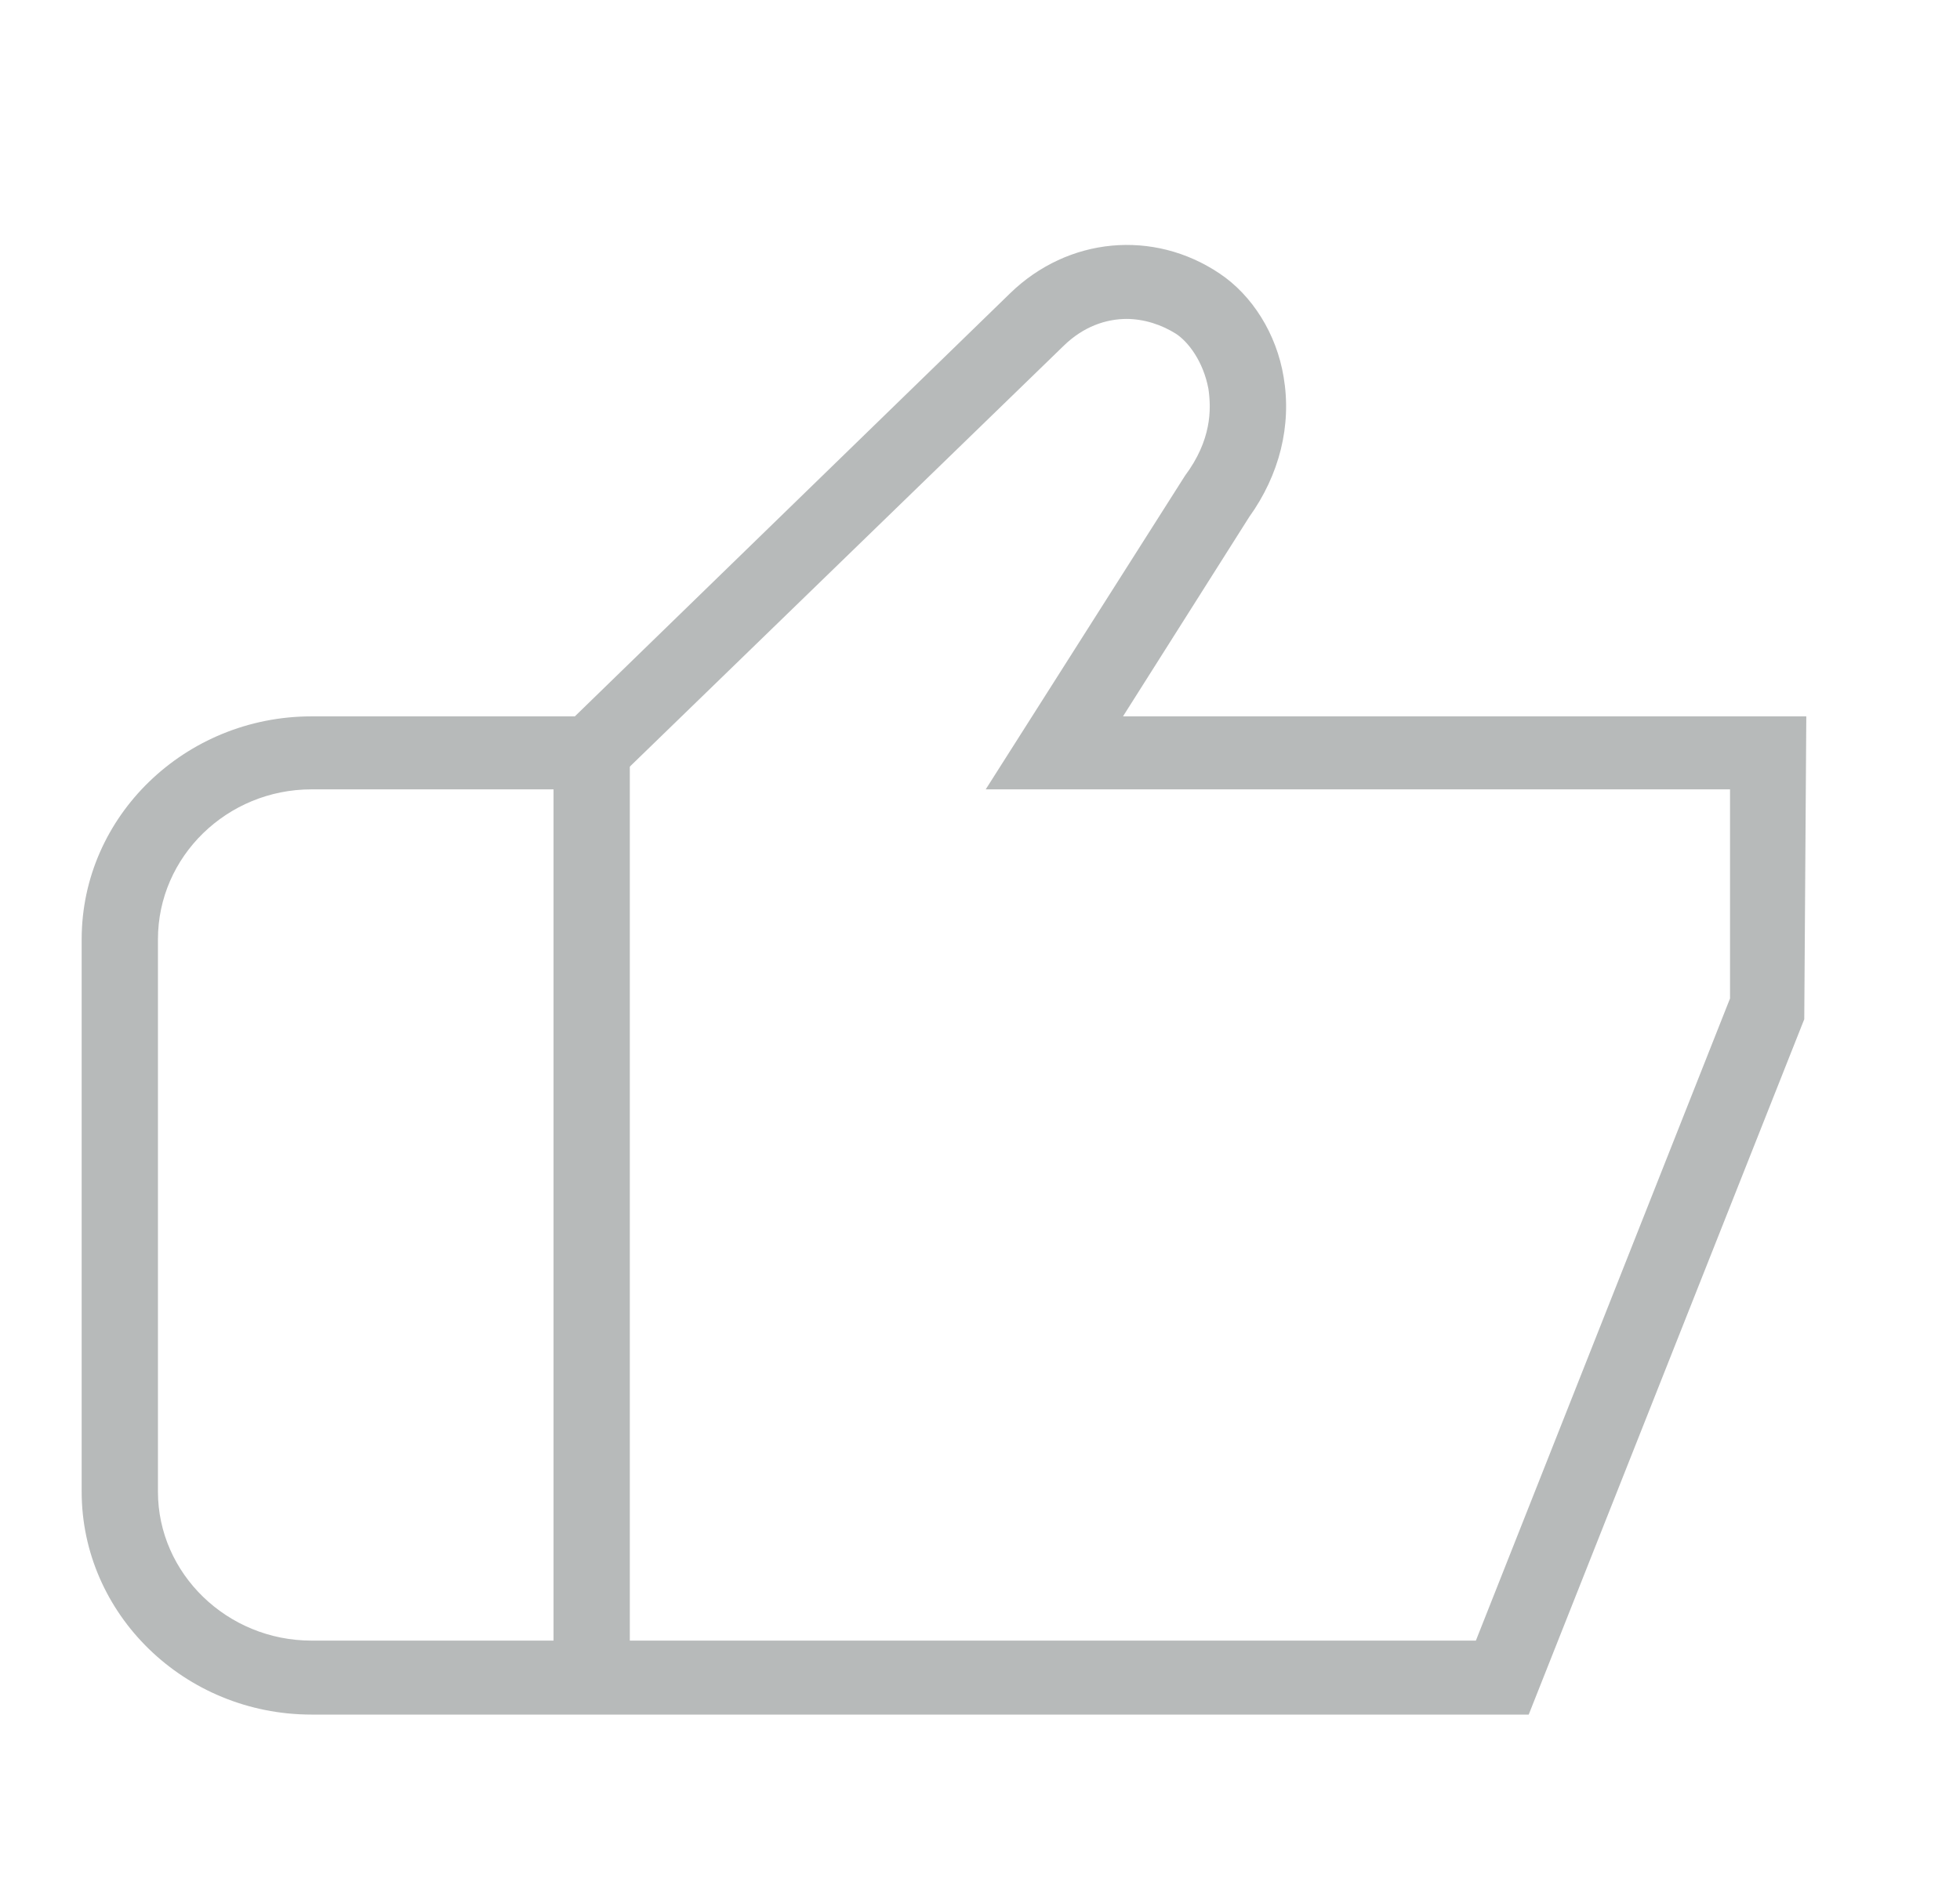 <svg width="24" height="23" viewBox="0 0 24 23" fill="none" xmlns="http://www.w3.org/2000/svg">
<path d="M18.719 21H3.814C2.258 21 1 19.768 1 18.27V11.505C1 9.994 2.27 8.774 3.814 8.774H7.039L12.369 3.592C13.078 2.903 14.124 2.806 14.934 3.35C15.332 3.616 15.631 4.087 15.718 4.618C15.818 5.21 15.668 5.814 15.295 6.334L13.751 8.774H22.118L22.093 12.483L18.719 21ZM13.8 3.906C13.539 3.906 13.265 4.002 13.028 4.232L7.425 9.668H3.814C2.781 9.668 1.934 10.49 1.934 11.505V18.27C1.934 19.272 2.781 20.094 3.814 20.094H18.072L21.184 12.229V9.668H12.07L14.51 5.827C14.834 5.392 14.834 5.017 14.797 4.763C14.734 4.425 14.548 4.184 14.398 4.087C14.224 3.978 14.012 3.906 13.788 3.906H13.8Z" fill="#B7BABA"/>
<path d="M7.712 9.209H6.778V20.541H7.712V9.209Z" fill="#B7BABA"/>
</svg>
